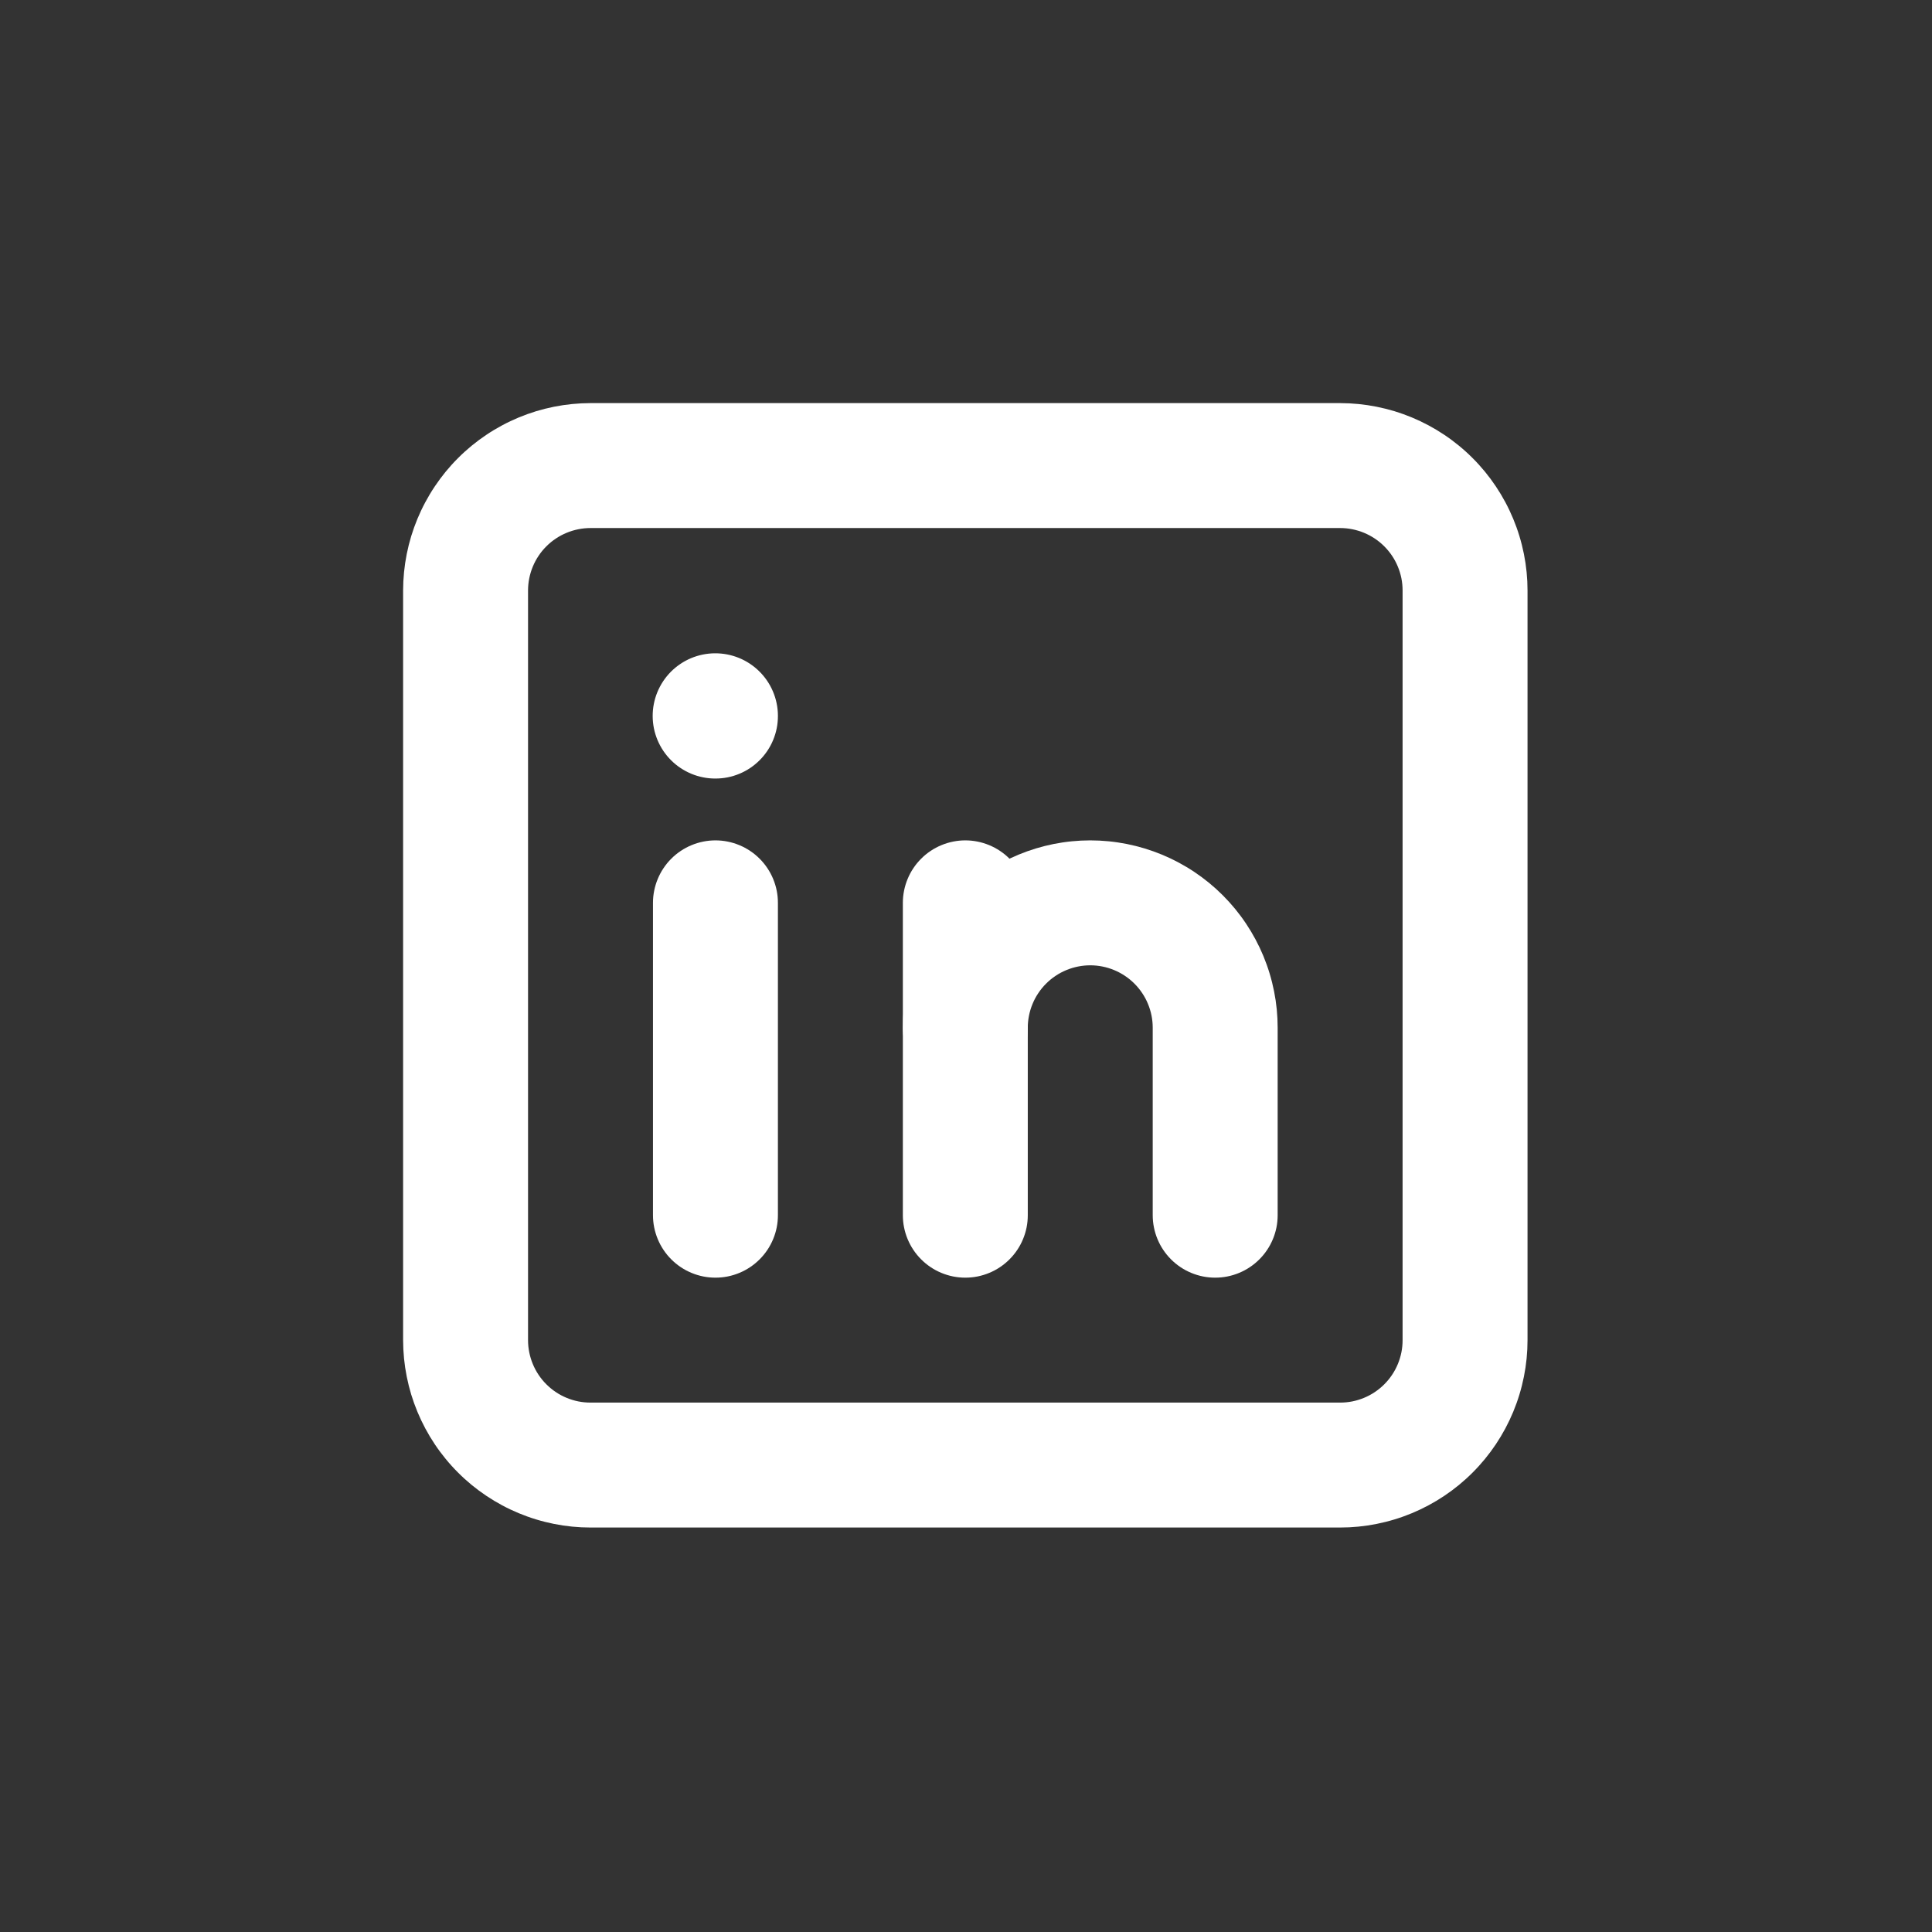 <svg xmlns="http://www.w3.org/2000/svg" xmlns:xlink="http://www.w3.org/1999/xlink" width="500" zoomAndPan="magnify" viewBox="0 0 375 375" height="500" preserveAspectRatio="xMidYMid meet" version="1.0"><rect x="0" y="0" width="375" height="375" fill="#333333" stroke="none"/><defs><clipPath id="d18ee3dbfd"><path d="M 78.242 78.242 L 296.492 78.242 L 296.492 296.492 L 78.242 296.492 Z M 78.242 78.242 " clip-rule="nonzero"/></clipPath></defs><g clip-path="url(#d18ee3dbfd)"><path fill="#ffffff" d="M 260.117 296.492 L 114.617 296.492 C 113.43 296.492 112.238 296.434 111.055 296.316 C 109.871 296.199 108.691 296.023 107.523 295.789 C 106.355 295.555 105.203 295.266 104.062 294.918 C 102.926 294.574 101.805 294.172 100.703 293.715 C 99.605 293.258 98.527 292.75 97.48 292.188 C 96.43 291.625 95.41 291.016 94.418 290.352 C 93.43 289.691 92.473 288.98 91.551 288.227 C 90.633 287.469 89.75 286.672 88.91 285.828 C 88.066 284.988 87.266 284.105 86.512 283.184 C 85.758 282.266 85.047 281.309 84.387 280.32 C 83.723 279.328 83.113 278.309 82.551 277.258 C 81.988 276.207 81.48 275.133 81.023 274.035 C 80.566 272.934 80.164 271.812 79.816 270.676 C 79.473 269.535 79.184 268.379 78.949 267.211 C 78.715 266.043 78.539 264.867 78.422 263.684 C 78.305 262.496 78.246 261.309 78.242 260.117 L 78.242 114.617 C 78.246 113.43 78.305 112.238 78.422 111.055 C 78.539 109.871 78.715 108.691 78.949 107.523 C 79.184 106.355 79.473 105.203 79.816 104.062 C 80.164 102.926 80.566 101.805 81.023 100.703 C 81.48 99.605 81.988 98.527 82.551 97.48 C 83.113 96.43 83.723 95.41 84.387 94.418 C 85.047 93.43 85.758 92.473 86.512 91.551 C 87.266 90.633 88.066 89.75 88.91 88.91 C 89.75 88.066 90.633 87.266 91.551 86.512 C 92.473 85.758 93.43 85.047 94.418 84.387 C 95.41 83.723 96.43 83.113 97.48 82.551 C 98.527 81.988 99.605 81.48 100.703 81.023 C 101.805 80.566 102.926 80.164 104.062 79.816 C 105.203 79.473 106.355 79.184 107.523 78.949 C 108.691 78.715 109.871 78.539 111.055 78.422 C 112.238 78.305 113.43 78.246 114.617 78.242 L 260.117 78.242 C 261.309 78.246 262.496 78.305 263.684 78.422 C 264.867 78.539 266.043 78.715 267.211 78.949 C 268.379 79.184 269.535 79.473 270.676 79.816 C 271.812 80.164 272.934 80.566 274.035 81.023 C 275.133 81.48 276.207 81.988 277.258 82.551 C 278.309 83.113 279.328 83.723 280.32 84.387 C 281.309 85.047 282.266 85.758 283.184 86.512 C 284.105 87.266 284.988 88.066 285.828 88.91 C 286.672 89.75 287.469 90.633 288.227 91.551 C 288.98 92.473 289.691 93.43 290.352 94.418 C 291.016 95.41 291.625 96.43 292.188 97.48 C 292.75 98.527 293.258 99.605 293.715 100.703 C 294.172 101.805 294.574 102.926 294.918 104.062 C 295.266 105.203 295.555 106.355 295.789 107.523 C 296.023 108.691 296.199 109.871 296.316 111.055 C 296.434 112.238 296.492 113.43 296.492 114.617 L 296.492 260.117 C 296.492 261.309 296.434 262.496 296.316 263.684 C 296.199 264.867 296.023 266.043 295.789 267.211 C 295.555 268.379 295.266 269.535 294.918 270.676 C 294.574 271.812 294.172 272.934 293.715 274.035 C 293.258 275.133 292.75 276.207 292.188 277.258 C 291.625 278.309 291.016 279.328 290.352 280.32 C 289.691 281.309 288.98 282.266 288.227 283.184 C 287.469 284.105 286.672 284.988 285.828 285.828 C 284.988 286.672 284.105 287.469 283.184 288.227 C 282.266 288.98 281.309 289.691 280.32 290.352 C 279.328 291.016 278.309 291.625 277.258 292.188 C 276.207 292.75 275.133 293.258 274.035 293.715 C 272.934 294.172 271.812 294.574 270.676 294.918 C 269.535 295.266 268.379 295.555 267.211 295.789 C 266.043 296.023 264.867 296.199 263.684 296.316 C 262.496 296.434 261.309 296.492 260.117 296.492 Z M 114.617 102.492 C 113.824 102.492 113.035 102.57 112.254 102.727 C 111.473 102.883 110.715 103.113 109.98 103.418 C 109.242 103.723 108.543 104.094 107.883 104.539 C 107.219 104.98 106.609 105.48 106.047 106.047 C 105.48 106.609 104.98 107.219 104.539 107.883 C 104.094 108.543 103.723 109.242 103.418 109.98 C 103.113 110.715 102.883 111.473 102.727 112.254 C 102.57 113.035 102.492 113.824 102.492 114.617 L 102.492 260.117 C 102.492 260.914 102.57 261.703 102.727 262.484 C 102.883 263.266 103.113 264.023 103.418 264.758 C 103.723 265.496 104.094 266.191 104.539 266.855 C 104.98 267.516 105.48 268.129 106.047 268.691 C 106.609 269.254 107.219 269.758 107.883 270.199 C 108.543 270.645 109.242 271.016 109.98 271.32 C 110.715 271.625 111.473 271.855 112.254 272.012 C 113.035 272.168 113.824 272.242 114.617 272.242 L 260.117 272.242 C 260.914 272.242 261.703 272.168 262.484 272.012 C 263.266 271.855 264.023 271.625 264.758 271.32 C 265.496 271.016 266.191 270.645 266.855 270.199 C 267.516 269.758 268.129 269.254 268.691 268.691 C 269.254 268.129 269.758 267.516 270.199 266.855 C 270.645 266.191 271.016 265.496 271.32 264.758 C 271.625 264.023 271.855 263.266 272.012 262.484 C 272.168 261.703 272.242 260.914 272.242 260.117 L 272.242 114.617 C 272.242 113.824 272.168 113.035 272.012 112.254 C 271.855 111.473 271.625 110.715 271.32 109.98 C 271.016 109.242 270.645 108.543 270.199 107.883 C 269.758 107.219 269.254 106.609 268.691 106.047 C 268.129 105.48 267.516 104.98 266.855 104.539 C 266.191 104.094 265.496 103.723 264.758 103.418 C 264.023 103.113 263.266 102.883 262.484 102.727 C 261.703 102.57 260.914 102.492 260.117 102.492 Z M 114.617 102.492 " fill-opacity="1" fill-rule="nonzero"/></g><path fill="#ffffff" d="M 138.867 247.992 C 138.074 247.992 137.285 247.918 136.504 247.762 C 135.723 247.605 134.965 247.375 134.23 247.07 C 133.492 246.766 132.793 246.395 132.133 245.949 C 131.469 245.508 130.859 245.004 130.297 244.441 C 129.73 243.879 129.23 243.266 128.789 242.605 C 128.344 241.941 127.973 241.246 127.668 240.508 C 127.363 239.773 127.133 239.016 126.977 238.234 C 126.82 237.453 126.742 236.664 126.742 235.867 L 126.742 175.242 C 126.742 174.449 126.82 173.66 126.977 172.879 C 127.133 172.098 127.363 171.34 127.668 170.605 C 127.973 169.867 128.344 169.168 128.789 168.508 C 129.23 167.844 129.73 167.234 130.297 166.672 C 130.859 166.105 131.469 165.605 132.133 165.164 C 132.793 164.719 133.492 164.348 134.23 164.043 C 134.965 163.738 135.723 163.508 136.504 163.352 C 137.285 163.195 138.074 163.117 138.867 163.117 C 139.664 163.117 140.453 163.195 141.234 163.352 C 142.016 163.508 142.773 163.738 143.508 164.043 C 144.246 164.348 144.941 164.719 145.605 165.164 C 146.266 165.605 146.879 166.105 147.441 166.672 C 148.004 167.234 148.508 167.844 148.949 168.508 C 149.395 169.168 149.766 169.867 150.07 170.605 C 150.375 171.34 150.605 172.098 150.762 172.879 C 150.918 173.66 150.992 174.449 150.992 175.242 L 150.992 235.867 C 150.992 236.664 150.918 237.453 150.762 238.234 C 150.605 239.016 150.375 239.773 150.07 240.508 C 149.766 241.246 149.395 241.941 148.949 242.605 C 148.508 243.266 148.004 243.879 147.441 244.441 C 146.879 245.004 146.266 245.508 145.605 245.949 C 144.941 246.395 144.246 246.766 143.508 247.07 C 142.773 247.375 142.016 247.605 141.234 247.762 C 140.453 247.918 139.664 247.992 138.867 247.992 Z M 138.867 247.992 " fill-opacity="1" fill-rule="nonzero"/><path fill="#ffffff" d="M 138.867 151.113 C 138.07 151.117 137.281 151.043 136.5 150.887 C 135.719 150.734 134.957 150.508 134.219 150.203 C 133.48 149.898 132.781 149.527 132.117 149.086 C 131.453 148.648 130.836 148.145 130.273 147.582 C 129.707 147.02 129.199 146.41 128.758 145.75 C 128.312 145.086 127.934 144.387 127.625 143.652 C 127.32 142.918 127.086 142.16 126.926 141.379 C 126.77 140.598 126.688 139.809 126.684 139.012 C 126.68 138.211 126.754 137.422 126.906 136.641 C 127.059 135.859 127.285 135.098 127.586 134.359 C 127.891 133.621 128.262 132.922 128.699 132.254 C 129.141 131.59 129.641 130.973 130.199 130.406 C 130.762 129.84 131.371 129.336 132.035 128.887 C 132.695 128.441 133.391 128.062 134.125 127.754 C 134.863 127.445 135.621 127.211 136.402 127.051 C 137.184 126.891 137.973 126.809 138.77 126.805 C 139.566 126.801 140.355 126.875 141.137 127.023 C 141.922 127.176 142.684 127.402 143.422 127.699 C 144.16 128 144.859 128.371 145.527 128.809 C 146.191 129.25 146.809 129.746 147.375 130.309 C 147.945 130.867 148.453 131.477 148.898 132.137 C 149.348 132.797 149.727 133.496 150.035 134.23 C 150.348 134.965 150.582 135.723 150.742 136.5 C 150.906 137.281 150.988 138.07 150.992 138.867 L 150.992 138.988 C 150.992 139.785 150.918 140.574 150.762 141.355 C 150.605 142.137 150.375 142.895 150.07 143.629 C 149.766 144.367 149.395 145.062 148.949 145.727 C 148.508 146.387 148.004 147 147.441 147.562 C 146.879 148.125 146.266 148.629 145.605 149.07 C 144.941 149.516 144.246 149.887 143.508 150.191 C 142.773 150.496 142.016 150.727 141.234 150.883 C 140.453 151.039 139.664 151.113 138.867 151.113 Z M 138.867 151.113 " fill-opacity="1" fill-rule="nonzero"/><path fill="#ffffff" d="M 187.367 247.992 C 186.574 247.992 185.785 247.918 185.004 247.762 C 184.223 247.605 183.465 247.375 182.73 247.07 C 181.992 246.766 181.293 246.395 180.633 245.949 C 179.969 245.508 179.359 245.004 178.797 244.441 C 178.23 243.879 177.73 243.266 177.289 242.605 C 176.844 241.941 176.473 241.246 176.168 240.508 C 175.863 239.773 175.633 239.016 175.477 238.234 C 175.32 237.453 175.242 236.664 175.242 235.867 L 175.242 175.242 C 175.242 174.449 175.32 173.66 175.477 172.879 C 175.633 172.098 175.863 171.34 176.168 170.605 C 176.473 169.867 176.844 169.168 177.289 168.508 C 177.73 167.844 178.23 167.234 178.797 166.672 C 179.359 166.105 179.969 165.605 180.633 165.164 C 181.293 164.719 181.992 164.348 182.73 164.043 C 183.465 163.738 184.223 163.508 185.004 163.352 C 185.785 163.195 186.574 163.117 187.367 163.117 C 188.164 163.117 188.953 163.195 189.734 163.352 C 190.516 163.508 191.273 163.738 192.008 164.043 C 192.746 164.348 193.441 164.719 194.105 165.164 C 194.766 165.605 195.379 166.105 195.941 166.672 C 196.504 167.234 197.008 167.844 197.449 168.508 C 197.895 169.168 198.266 169.867 198.57 170.605 C 198.875 171.34 199.105 172.098 199.262 172.879 C 199.418 173.66 199.492 174.449 199.492 175.242 L 199.492 235.867 C 199.492 236.664 199.418 237.453 199.262 238.234 C 199.105 239.016 198.875 239.773 198.57 240.508 C 198.266 241.246 197.895 241.941 197.449 242.605 C 197.008 243.266 196.504 243.879 195.941 244.441 C 195.379 245.004 194.766 245.508 194.105 245.949 C 193.441 246.395 192.746 246.766 192.008 247.07 C 191.273 247.375 190.516 247.605 189.734 247.762 C 188.953 247.918 188.164 247.992 187.367 247.992 Z M 187.367 247.992 " fill-opacity="1" fill-rule="nonzero"/><path fill="#ffffff" d="M 235.867 247.992 C 235.074 247.992 234.285 247.918 233.504 247.762 C 232.723 247.605 231.965 247.375 231.23 247.07 C 230.492 246.766 229.793 246.395 229.133 245.949 C 228.469 245.508 227.859 245.004 227.297 244.441 C 226.73 243.879 226.23 243.266 225.789 242.605 C 225.344 241.941 224.973 241.246 224.668 240.508 C 224.363 239.773 224.133 239.016 223.977 238.234 C 223.82 237.453 223.742 236.664 223.742 235.867 L 223.742 199.492 C 223.742 198.699 223.668 197.91 223.512 197.129 C 223.355 196.348 223.125 195.59 222.82 194.855 C 222.516 194.117 222.145 193.418 221.699 192.758 C 221.258 192.094 220.754 191.484 220.191 190.922 C 219.629 190.355 219.016 189.855 218.355 189.414 C 217.691 188.969 216.996 188.598 216.258 188.293 C 215.523 187.988 214.766 187.758 213.984 187.602 C 213.203 187.445 212.414 187.367 211.617 187.367 C 210.824 187.367 210.035 187.445 209.254 187.602 C 208.473 187.758 207.715 187.988 206.98 188.293 C 206.242 188.598 205.543 188.969 204.883 189.414 C 204.219 189.855 203.609 190.355 203.047 190.922 C 202.48 191.484 201.98 192.094 201.539 192.758 C 201.094 193.418 200.723 194.117 200.418 194.855 C 200.113 195.59 199.883 196.348 199.727 197.129 C 199.57 197.91 199.492 198.699 199.492 199.492 C 199.492 200.289 199.418 201.078 199.262 201.859 C 199.105 202.641 198.875 203.398 198.57 204.133 C 198.266 204.871 197.895 205.566 197.449 206.23 C 197.008 206.891 196.504 207.504 195.941 208.066 C 195.379 208.629 194.766 209.133 194.105 209.574 C 193.441 210.02 192.746 210.391 192.008 210.695 C 191.273 211 190.516 211.23 189.734 211.387 C 188.953 211.543 188.164 211.617 187.367 211.617 C 186.574 211.617 185.785 211.543 185.004 211.387 C 184.223 211.23 183.465 211 182.73 210.695 C 181.992 210.391 181.293 210.02 180.633 209.574 C 179.969 209.133 179.359 208.629 178.797 208.066 C 178.23 207.504 177.73 206.891 177.289 206.23 C 176.844 205.566 176.473 204.871 176.168 204.133 C 175.863 203.398 175.633 202.641 175.477 201.859 C 175.32 201.078 175.242 200.289 175.242 199.492 C 175.242 198.301 175.301 197.113 175.418 195.93 C 175.535 194.742 175.711 193.566 175.941 192.398 C 176.176 191.23 176.465 190.074 176.809 188.934 C 177.156 187.793 177.559 186.676 178.012 185.574 C 178.469 184.473 178.977 183.398 179.539 182.348 C 180.102 181.297 180.711 180.277 181.375 179.285 C 182.035 178.293 182.746 177.34 183.5 176.418 C 184.258 175.496 185.055 174.617 185.898 173.773 C 186.742 172.93 187.621 172.133 188.543 171.375 C 189.465 170.621 190.418 169.91 191.41 169.25 C 192.402 168.586 193.422 167.977 194.473 167.414 C 195.523 166.852 196.598 166.344 197.699 165.887 C 198.801 165.434 199.918 165.031 201.059 164.684 C 202.199 164.34 203.355 164.051 204.523 163.816 C 205.691 163.586 206.867 163.41 208.055 163.293 C 209.238 163.176 210.426 163.117 211.617 163.117 C 212.809 163.117 214 163.176 215.184 163.293 C 216.371 163.41 217.547 163.586 218.715 163.816 C 219.883 164.051 221.039 164.34 222.18 164.684 C 223.316 165.031 224.438 165.434 225.539 165.887 C 226.641 166.344 227.715 166.852 228.766 167.414 C 229.816 167.977 230.836 168.586 231.828 169.25 C 232.816 169.91 233.773 170.621 234.695 171.375 C 235.617 172.133 236.496 172.93 237.34 173.773 C 238.184 174.617 238.98 175.496 239.738 176.418 C 240.492 177.34 241.203 178.293 241.863 179.285 C 242.527 180.277 243.137 181.297 243.699 182.348 C 244.262 183.398 244.77 184.473 245.227 185.574 C 245.68 186.676 246.082 187.793 246.426 188.934 C 246.773 190.074 247.062 191.23 247.293 192.398 C 247.527 193.566 247.703 194.742 247.82 195.93 C 247.934 197.113 247.992 198.301 247.992 199.492 L 247.992 235.867 C 247.992 236.664 247.918 237.453 247.762 238.234 C 247.605 239.016 247.375 239.773 247.07 240.508 C 246.766 241.246 246.395 241.941 245.949 242.605 C 245.508 243.266 245.004 243.879 244.441 244.441 C 243.879 245.004 243.266 245.508 242.605 245.949 C 241.941 246.395 241.246 246.766 240.508 247.07 C 239.773 247.375 239.016 247.605 238.234 247.762 C 237.453 247.918 236.664 247.992 235.867 247.992 Z M 235.867 247.992 " fill-opacity="1" fill-rule="nonzero"/></svg>
